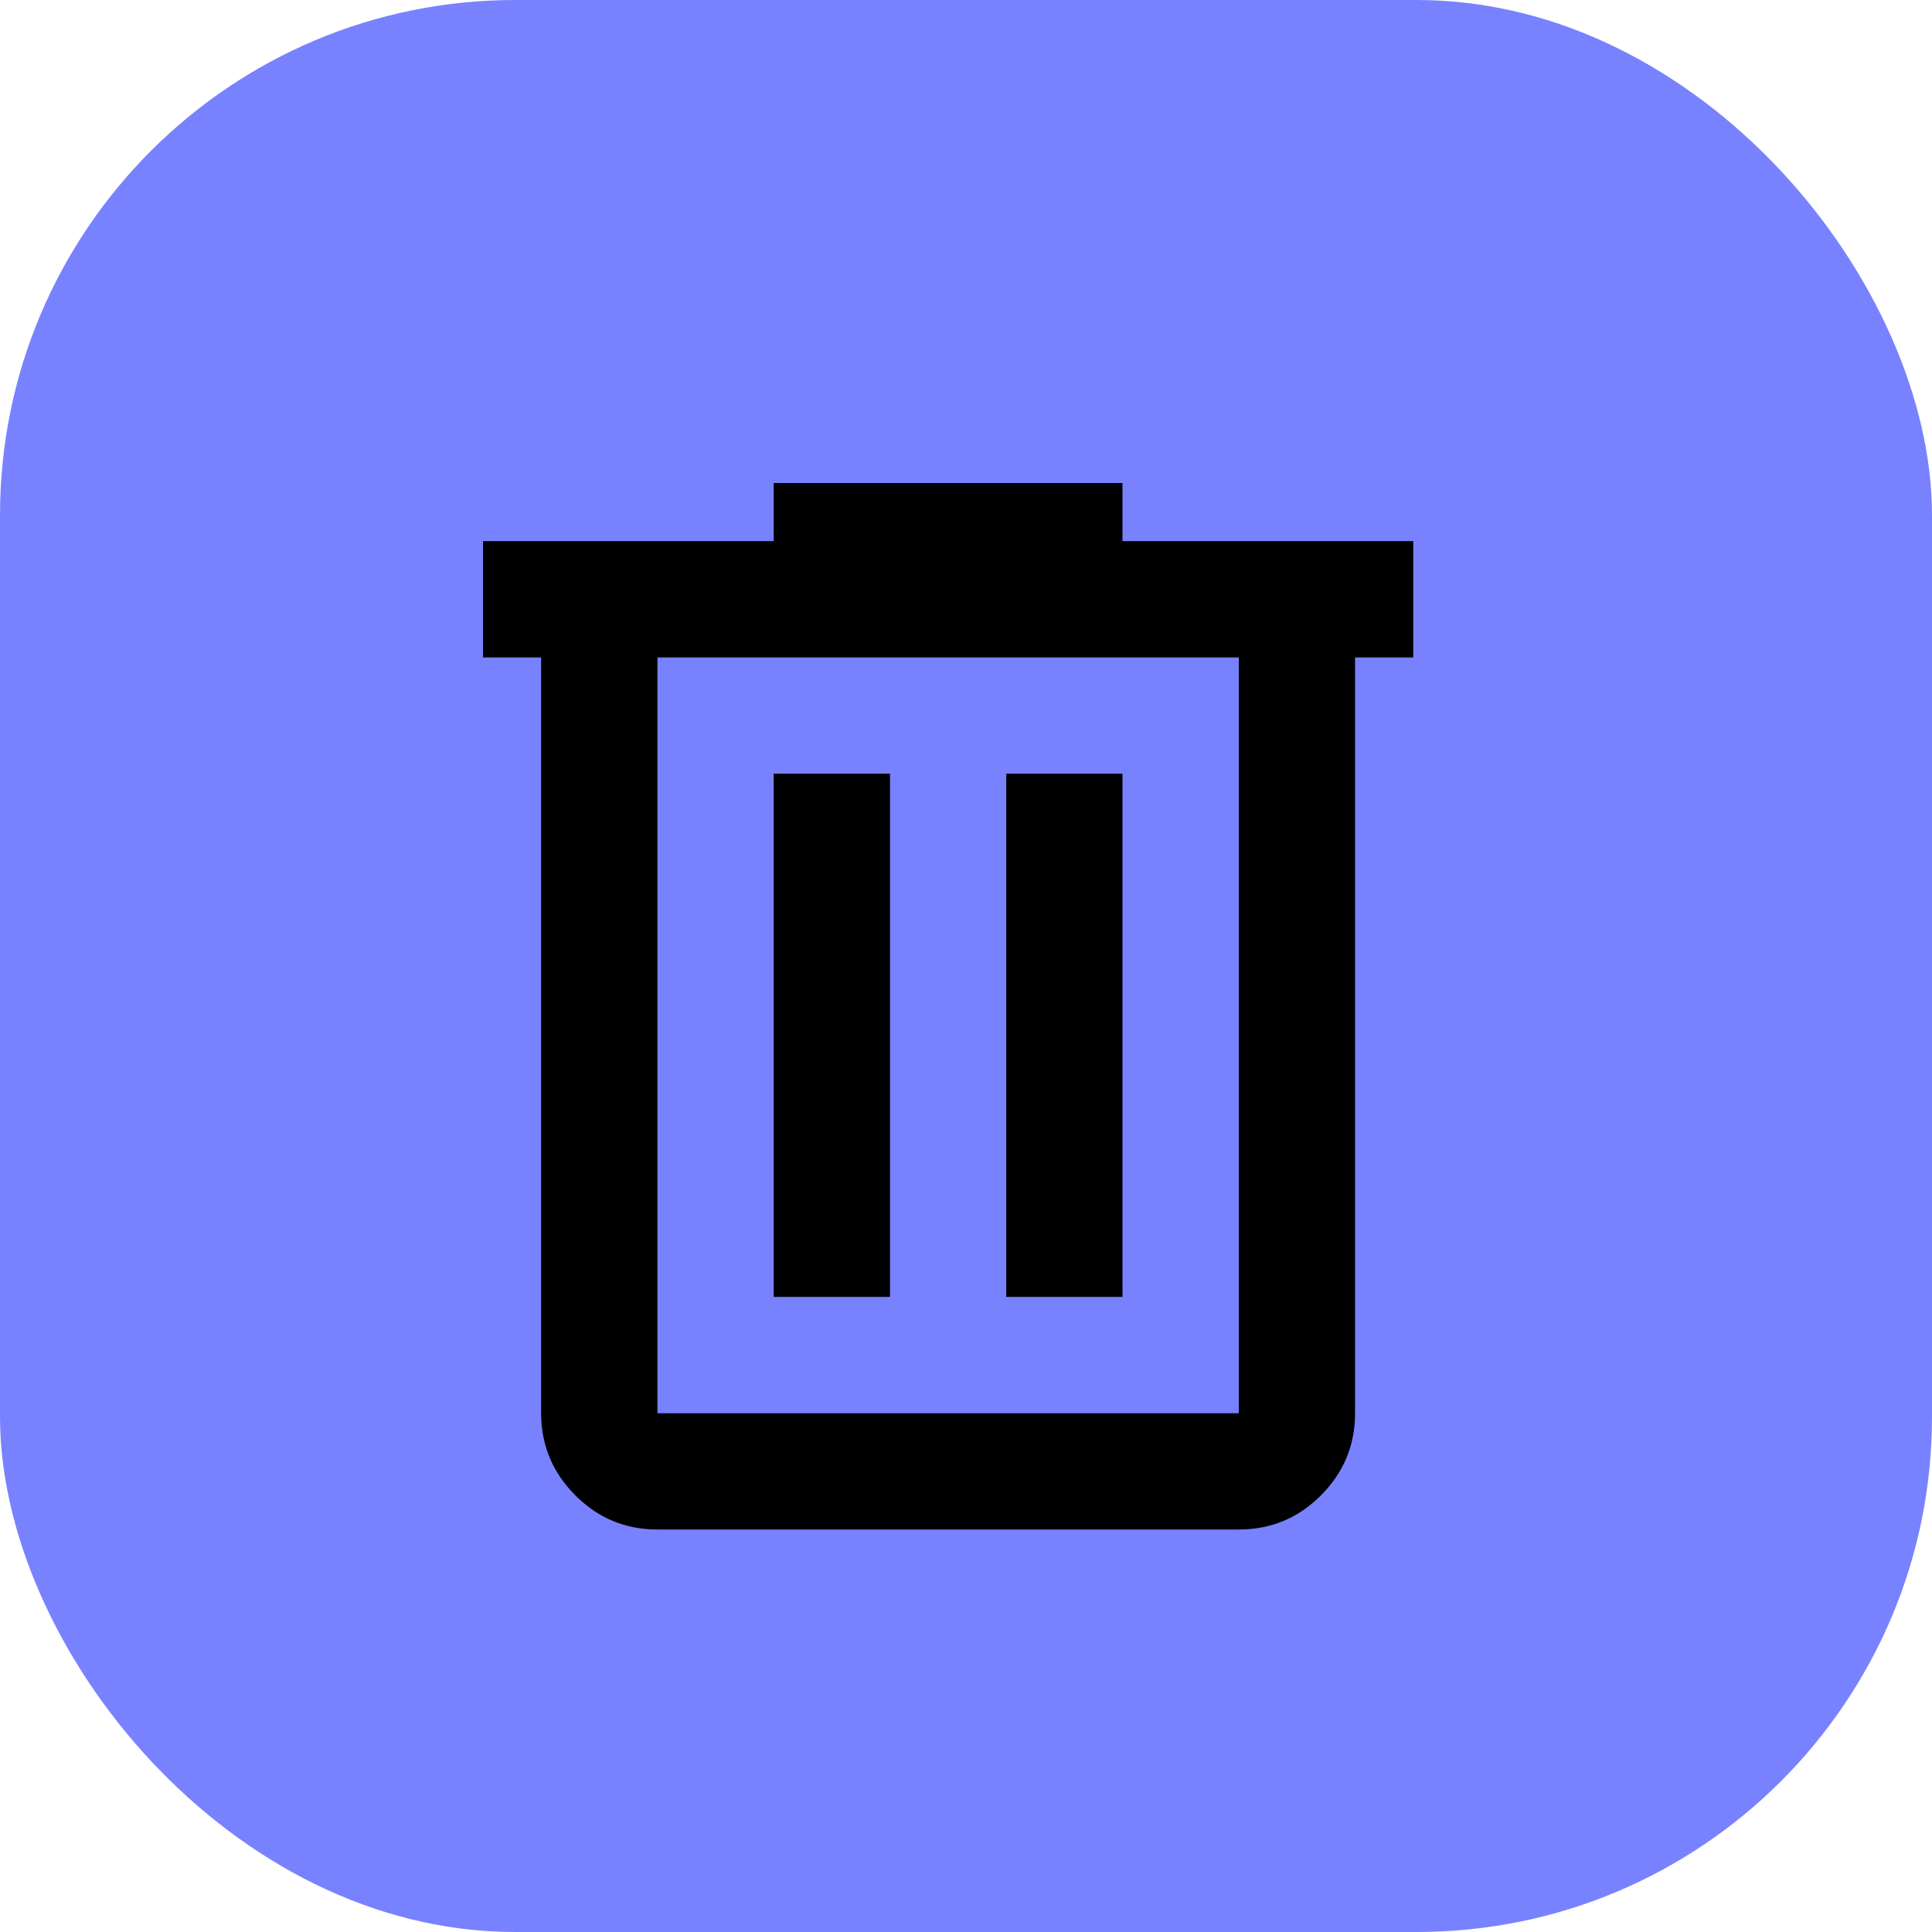 <svg width="24" height="24" viewBox="0 0 24 24" fill="none" xmlns="http://www.w3.org/2000/svg">
<rect width="24" height="24" rx="6.4" fill="#7882FF"/>
<path d="M8.167 19C7.769 19 7.43 18.859 7.147 18.576C6.864 18.293 6.723 17.953 6.722 17.556V8.167H6V6.722H9.611V6H13.944V6.722H17.556V8.167H16.833V17.556C16.833 17.953 16.692 18.293 16.409 18.576C16.127 18.859 15.787 19 15.389 19H8.167ZM15.389 8.167H8.167V17.556H15.389V8.167ZM9.611 16.111H11.056V9.611H9.611V16.111ZM12.5 16.111H13.944V9.611H12.5V16.111Z" fill="black"/>
</svg>
